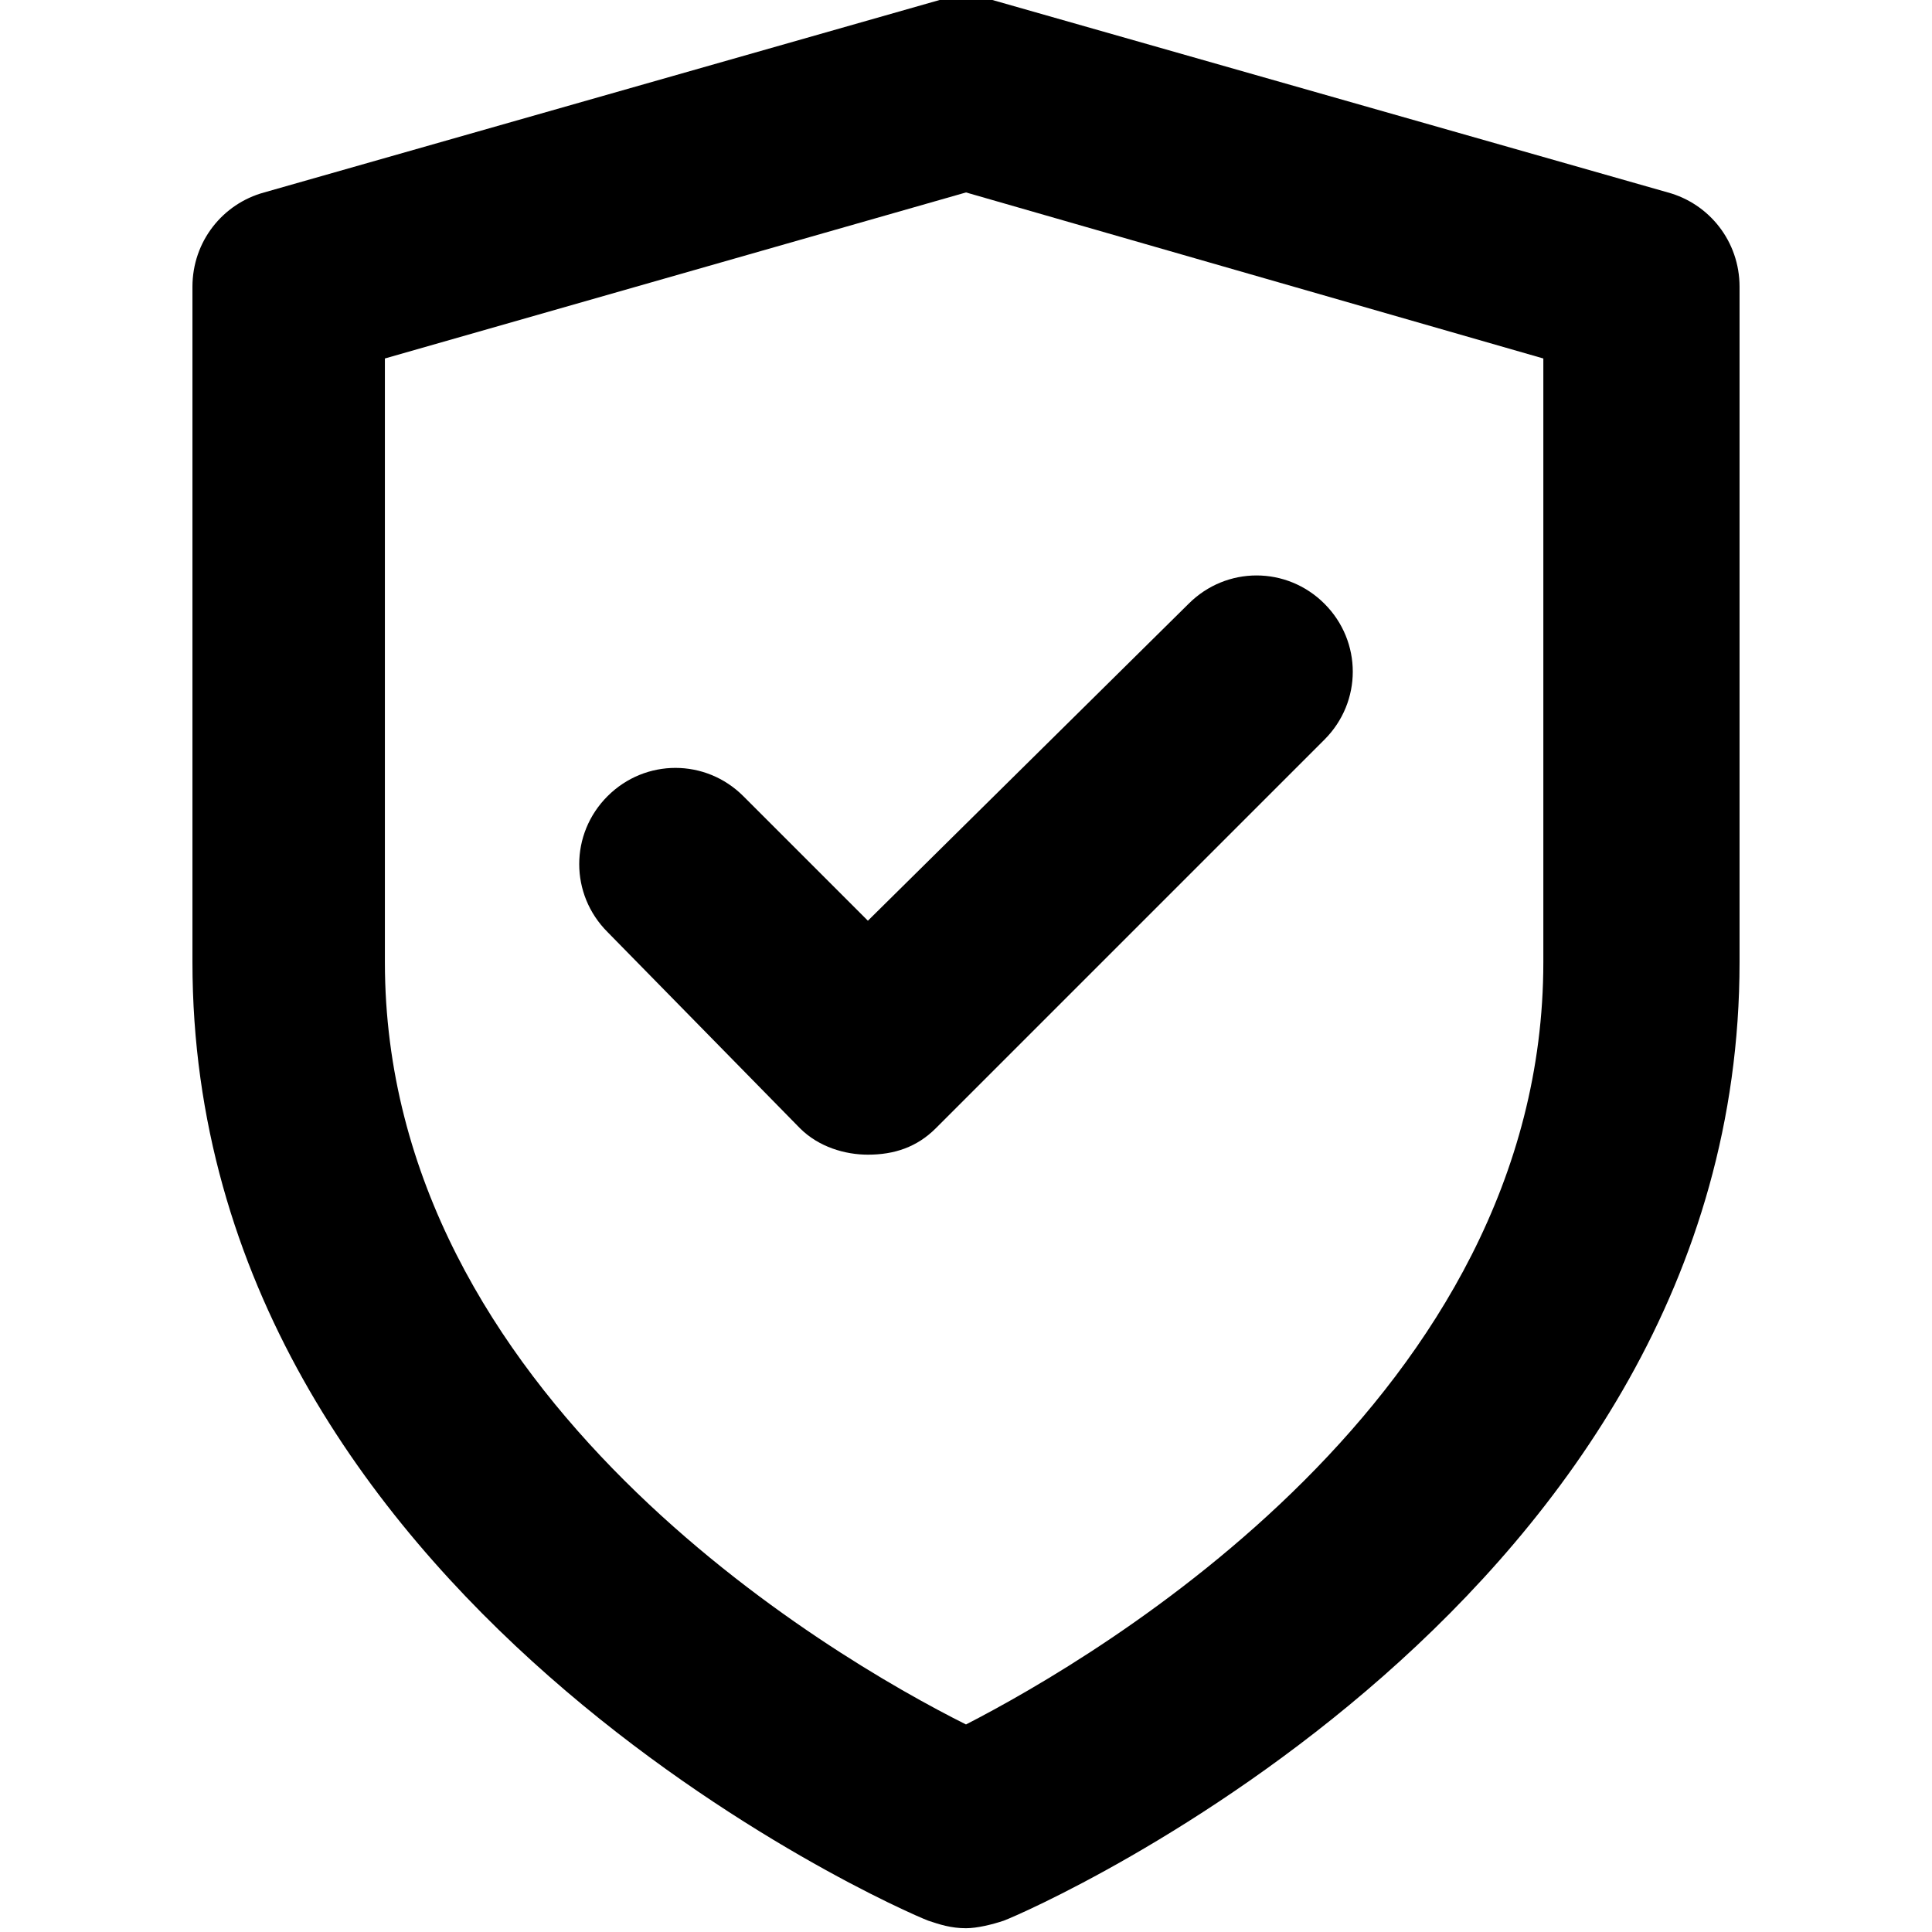 <svg xmlns="http://www.w3.org/2000/svg" viewBox="0 0 512 512">
	<path d="M256 51L102 95v160c0 115 118 184 154 202 35-18 153-87 153-202V95zm0 460c-4 0-7-1-10-2-8-3-195-85-195-254V76c0-12 8-22 19-25L249 0c4-1 9-1 14 0l179 51c11 3 19 13 19 25v179c0 169-187 251-195 254-3 1-7 2-10 2zm-26-205c-6 0-13-2-18-7l-51-52c-10-10-10-26 0-36s26-10 36 0l33 33 85-84c10-10 26-10 36 0s10 26 0 36L248 299c-5 5-11 7-18 7z"/>
</svg>